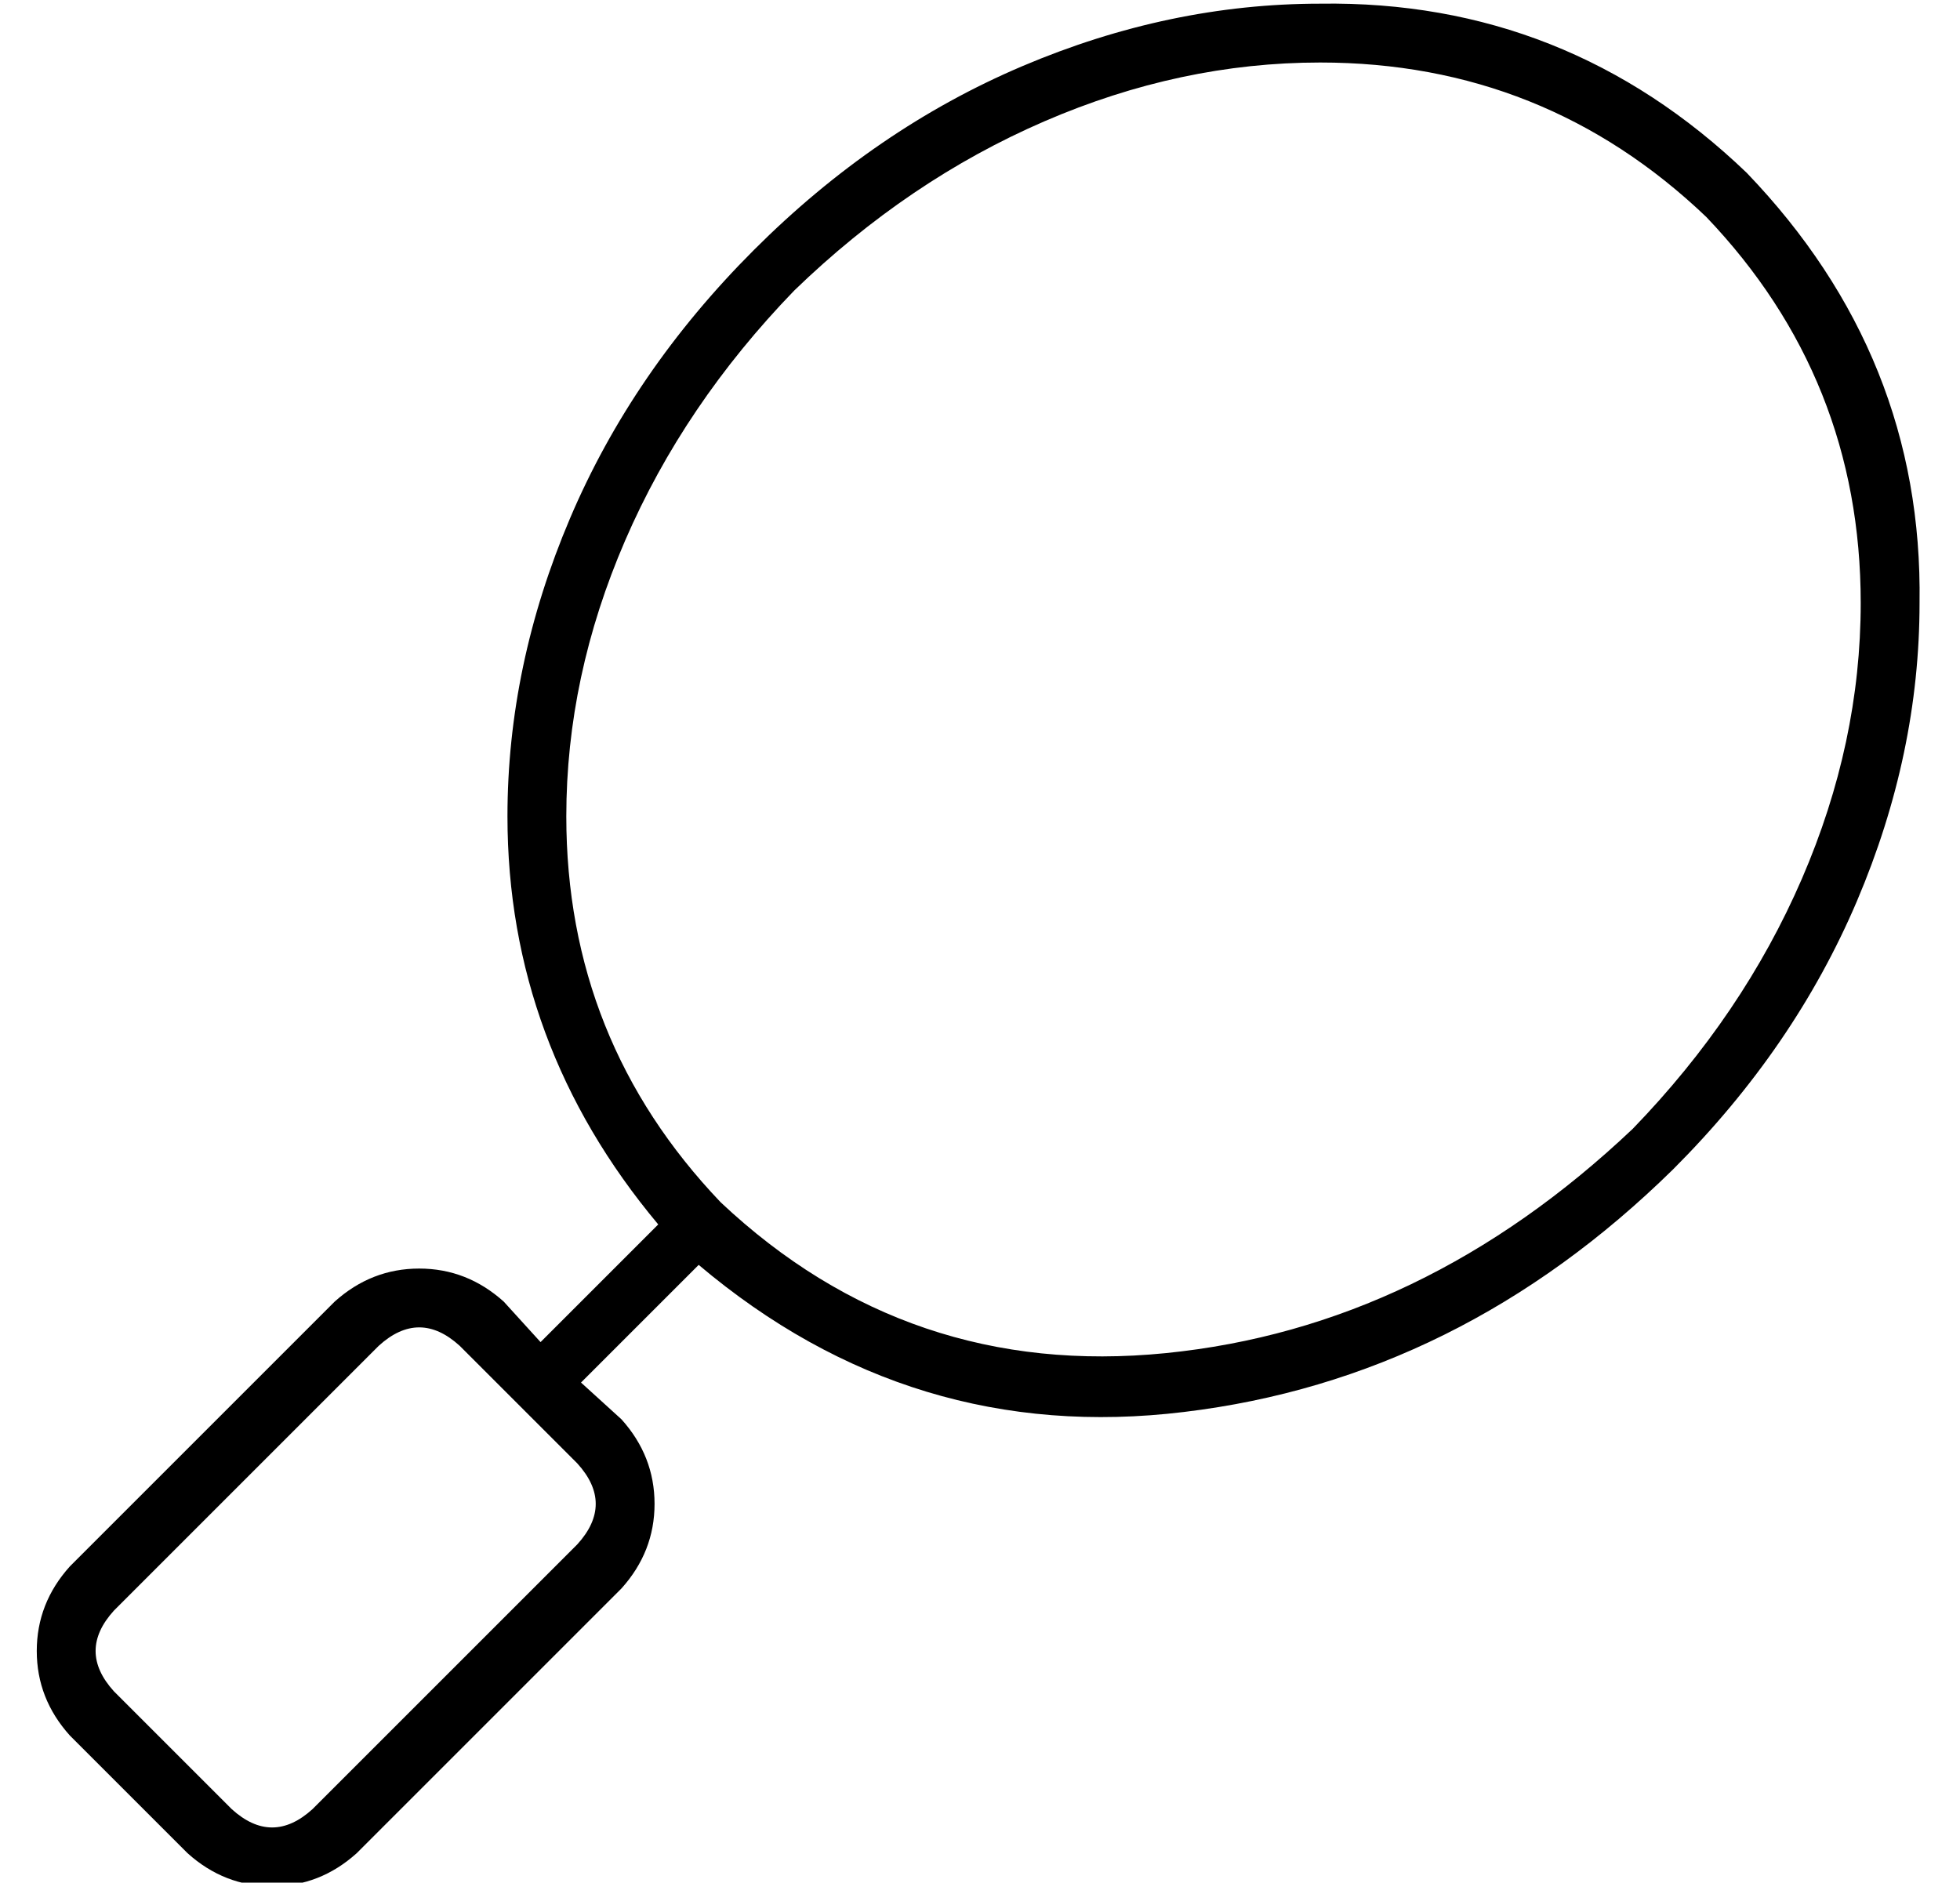 <?xml version="1.0" standalone="no"?>
<!DOCTYPE svg PUBLIC "-//W3C//DTD SVG 1.1//EN" "http://www.w3.org/Graphics/SVG/1.1/DTD/svg11.dtd" >
<svg xmlns="http://www.w3.org/2000/svg" xmlns:xlink="http://www.w3.org/1999/xlink" version="1.1" viewBox="-10 -40 533 512">
   <path fill="currentColor"
d="M349 -23q61 0 105 42q42 44 42 105q0 38 -16 75t-46 68q-57 54 -127 61t-121 -41q-42 -44 -42 -105q0 -38 16 -75t46 -68q31 -30 68 -46t75 -16v0zM349 -39q-41 0 -81 17v0v0q-40 17 -73 50t-50 73t-17 81q0 62 41 111l-32 32v0l-10 -11v0q-10 -9 -23 -9t-23 9l-72 72v0
q-9 10 -9 23t9 23l32 32v0q10 9 23 9t23 -9l72 -72v0q9 -10 9 -23t-9 -23l-11 -10v0l32 -32v0q58 49 132 40q75 -9 133 -66q33 -33 50 -73t17 -81q1 -67 -47 -117q-49 -47 -116 -46v0zM93 326q11 -10 22 0l32 32v0q10 11 0 22l-72 72v0q-11 10 -22 0l-32 -32v0
q-10 -11 0 -22l72 -72v0z" />
</svg>
